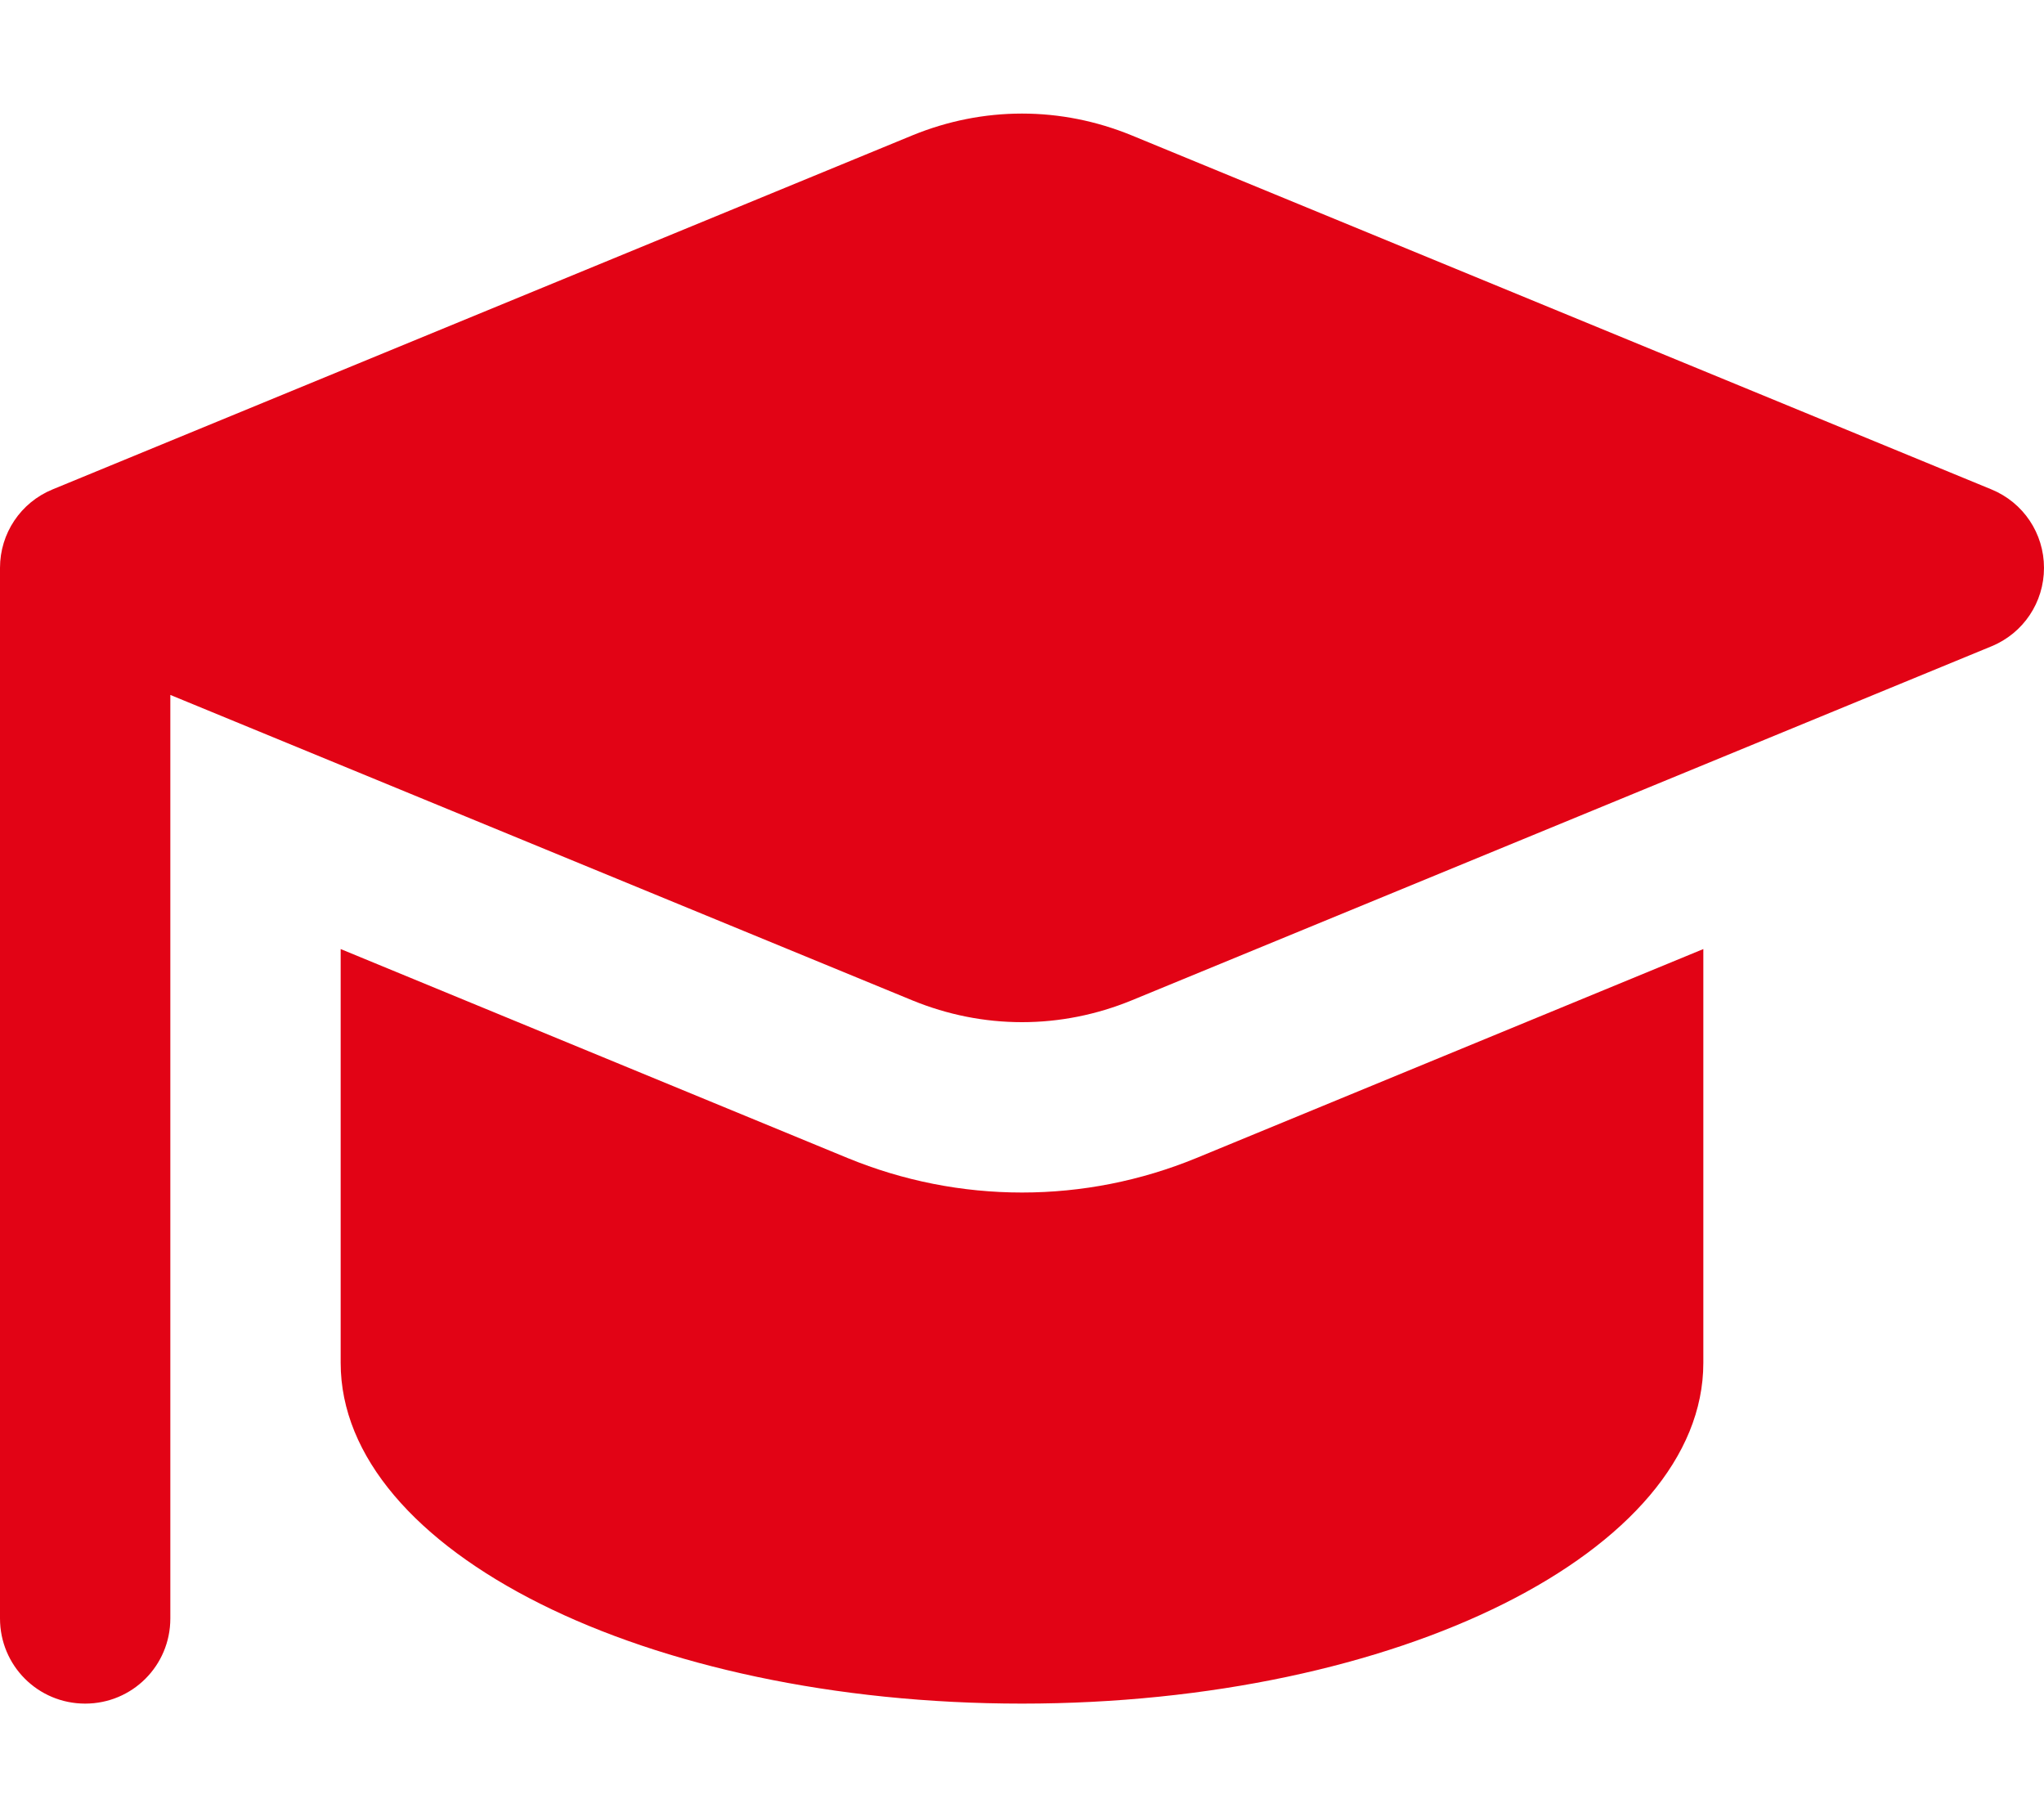 <svg xmlns="http://www.w3.org/2000/svg" viewBox="0 0 576 512" fill="#e20315"><path d="M48 195.8l209.2 86.1c9.8 4 20.2 6.1 30.8 6.1s21-2.1 30.8-6.1l242.4-99.8c9-3.7 14.8-12.4 14.8-22.1s-5.8-18.4-14.8-22.1L318.8 38.1C309 34.1 298.6 32 288 32s-21 2.1-30.8 6.1L14.8 137.9C5.8 141.6 0 150.3 0 160L0 456c0 13.3 10.7 24 24 24s24-10.7 24-24l0-260.2zm48 71.7L96 384c0 53 86 96 192 96s192-43 192-96l0-116.6-142.9 58.9c-15.6 6.4-32.2 9.7-49.1 9.7s-33.5-3.3-49.1-9.7L96 267.4z"/></svg>
